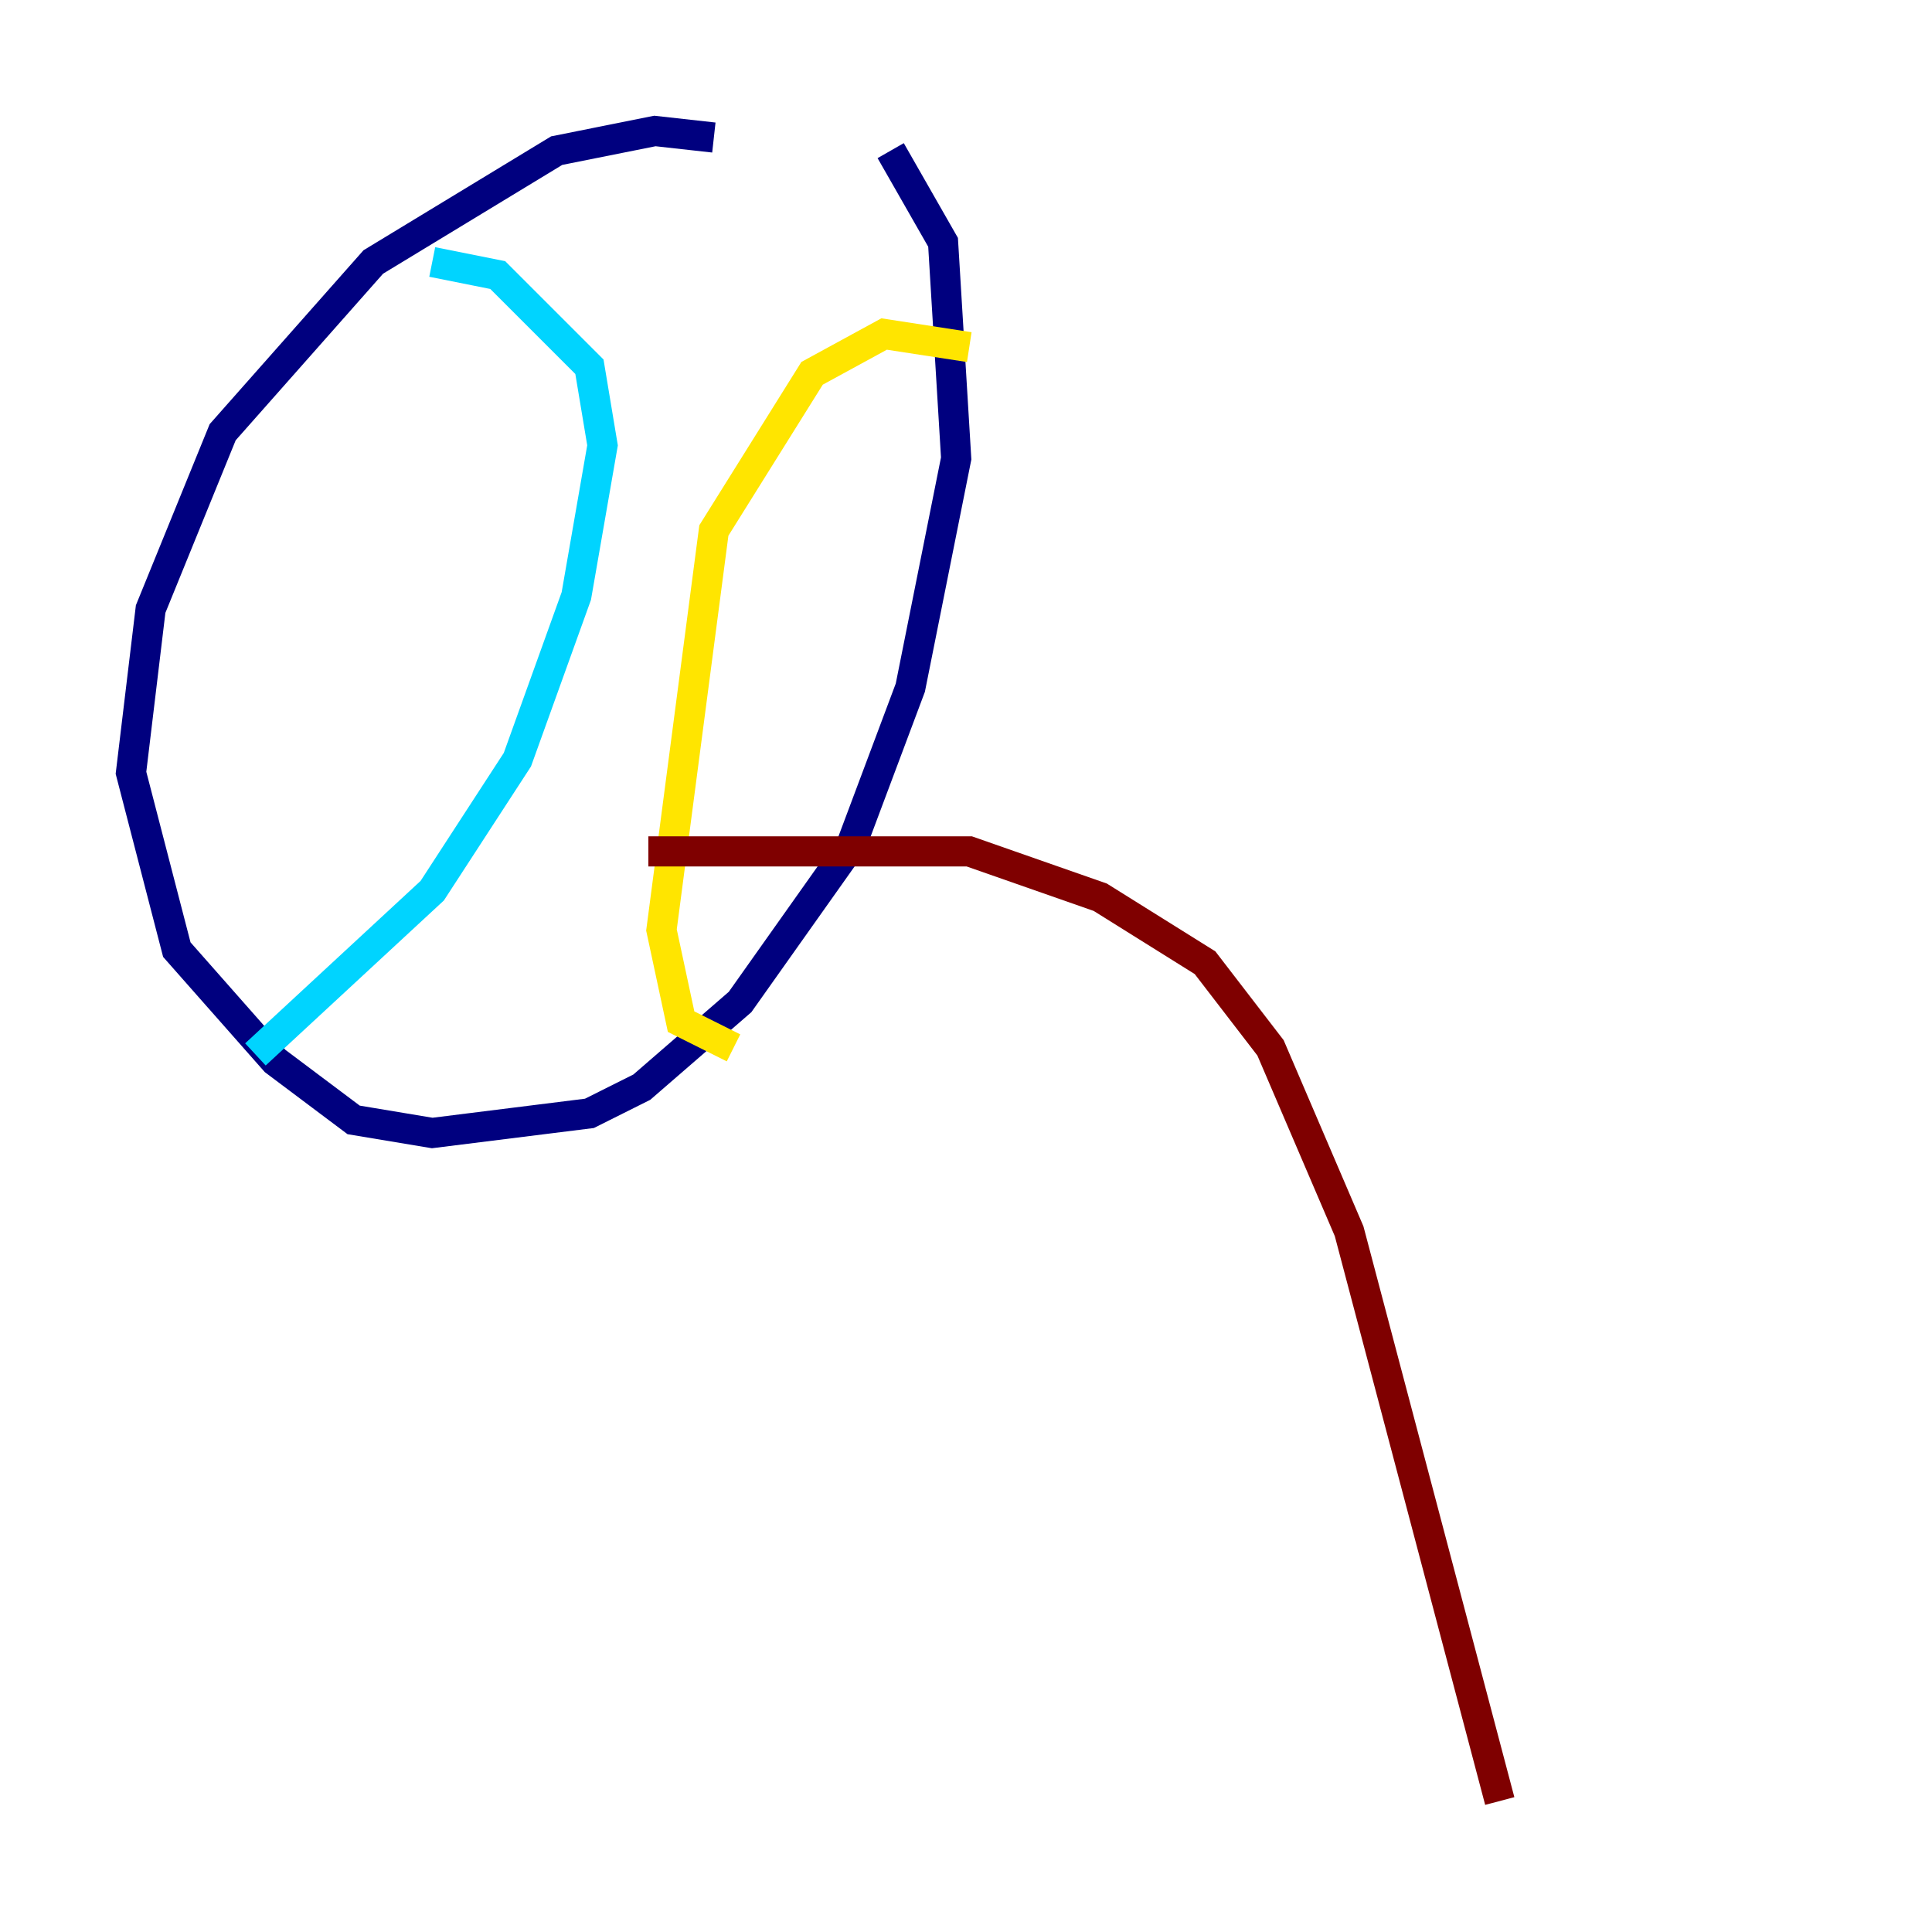 <?xml version="1.0" encoding="utf-8" ?>
<svg baseProfile="tiny" height="128" version="1.2" viewBox="0,0,128,128" width="128" xmlns="http://www.w3.org/2000/svg" xmlns:ev="http://www.w3.org/2001/xml-events" xmlns:xlink="http://www.w3.org/1999/xlink"><defs /><polyline fill="none" points="47.295,9.112 43.39,8.678 36.881,9.98 24.732,17.356 14.752,28.637 9.98,40.352 8.678,51.2 11.715,62.915 18.224,70.291 23.43,74.197 28.637,75.064 39.051,73.763 42.522,72.027 49.031,66.386 56.407,55.973 60.312,45.559 63.349,30.373 62.481,16.054 59.01,9.98" stroke="#00007f" stroke-width="2" /><polyline fill="none" points="28.637,17.356 32.976,18.224 39.051,24.298 39.919,29.505 38.183,39.485 34.278,50.332 28.637,59.01 16.922,69.858" stroke="#00d4ff" stroke-width="2" /><polyline fill="none" points="64.217,22.997 58.576,22.129 53.803,24.732 47.295,35.146 43.824,61.614 45.125,67.688 48.597,69.424" stroke="#ffe500" stroke-width="2" /><polyline fill="none" points="42.956,56.407 64.217,56.407 72.895,59.444 79.837,63.783 84.176,69.424 89.383,81.573 99.363,119.322" stroke="#7f0000" stroke-width="2" /></svg>